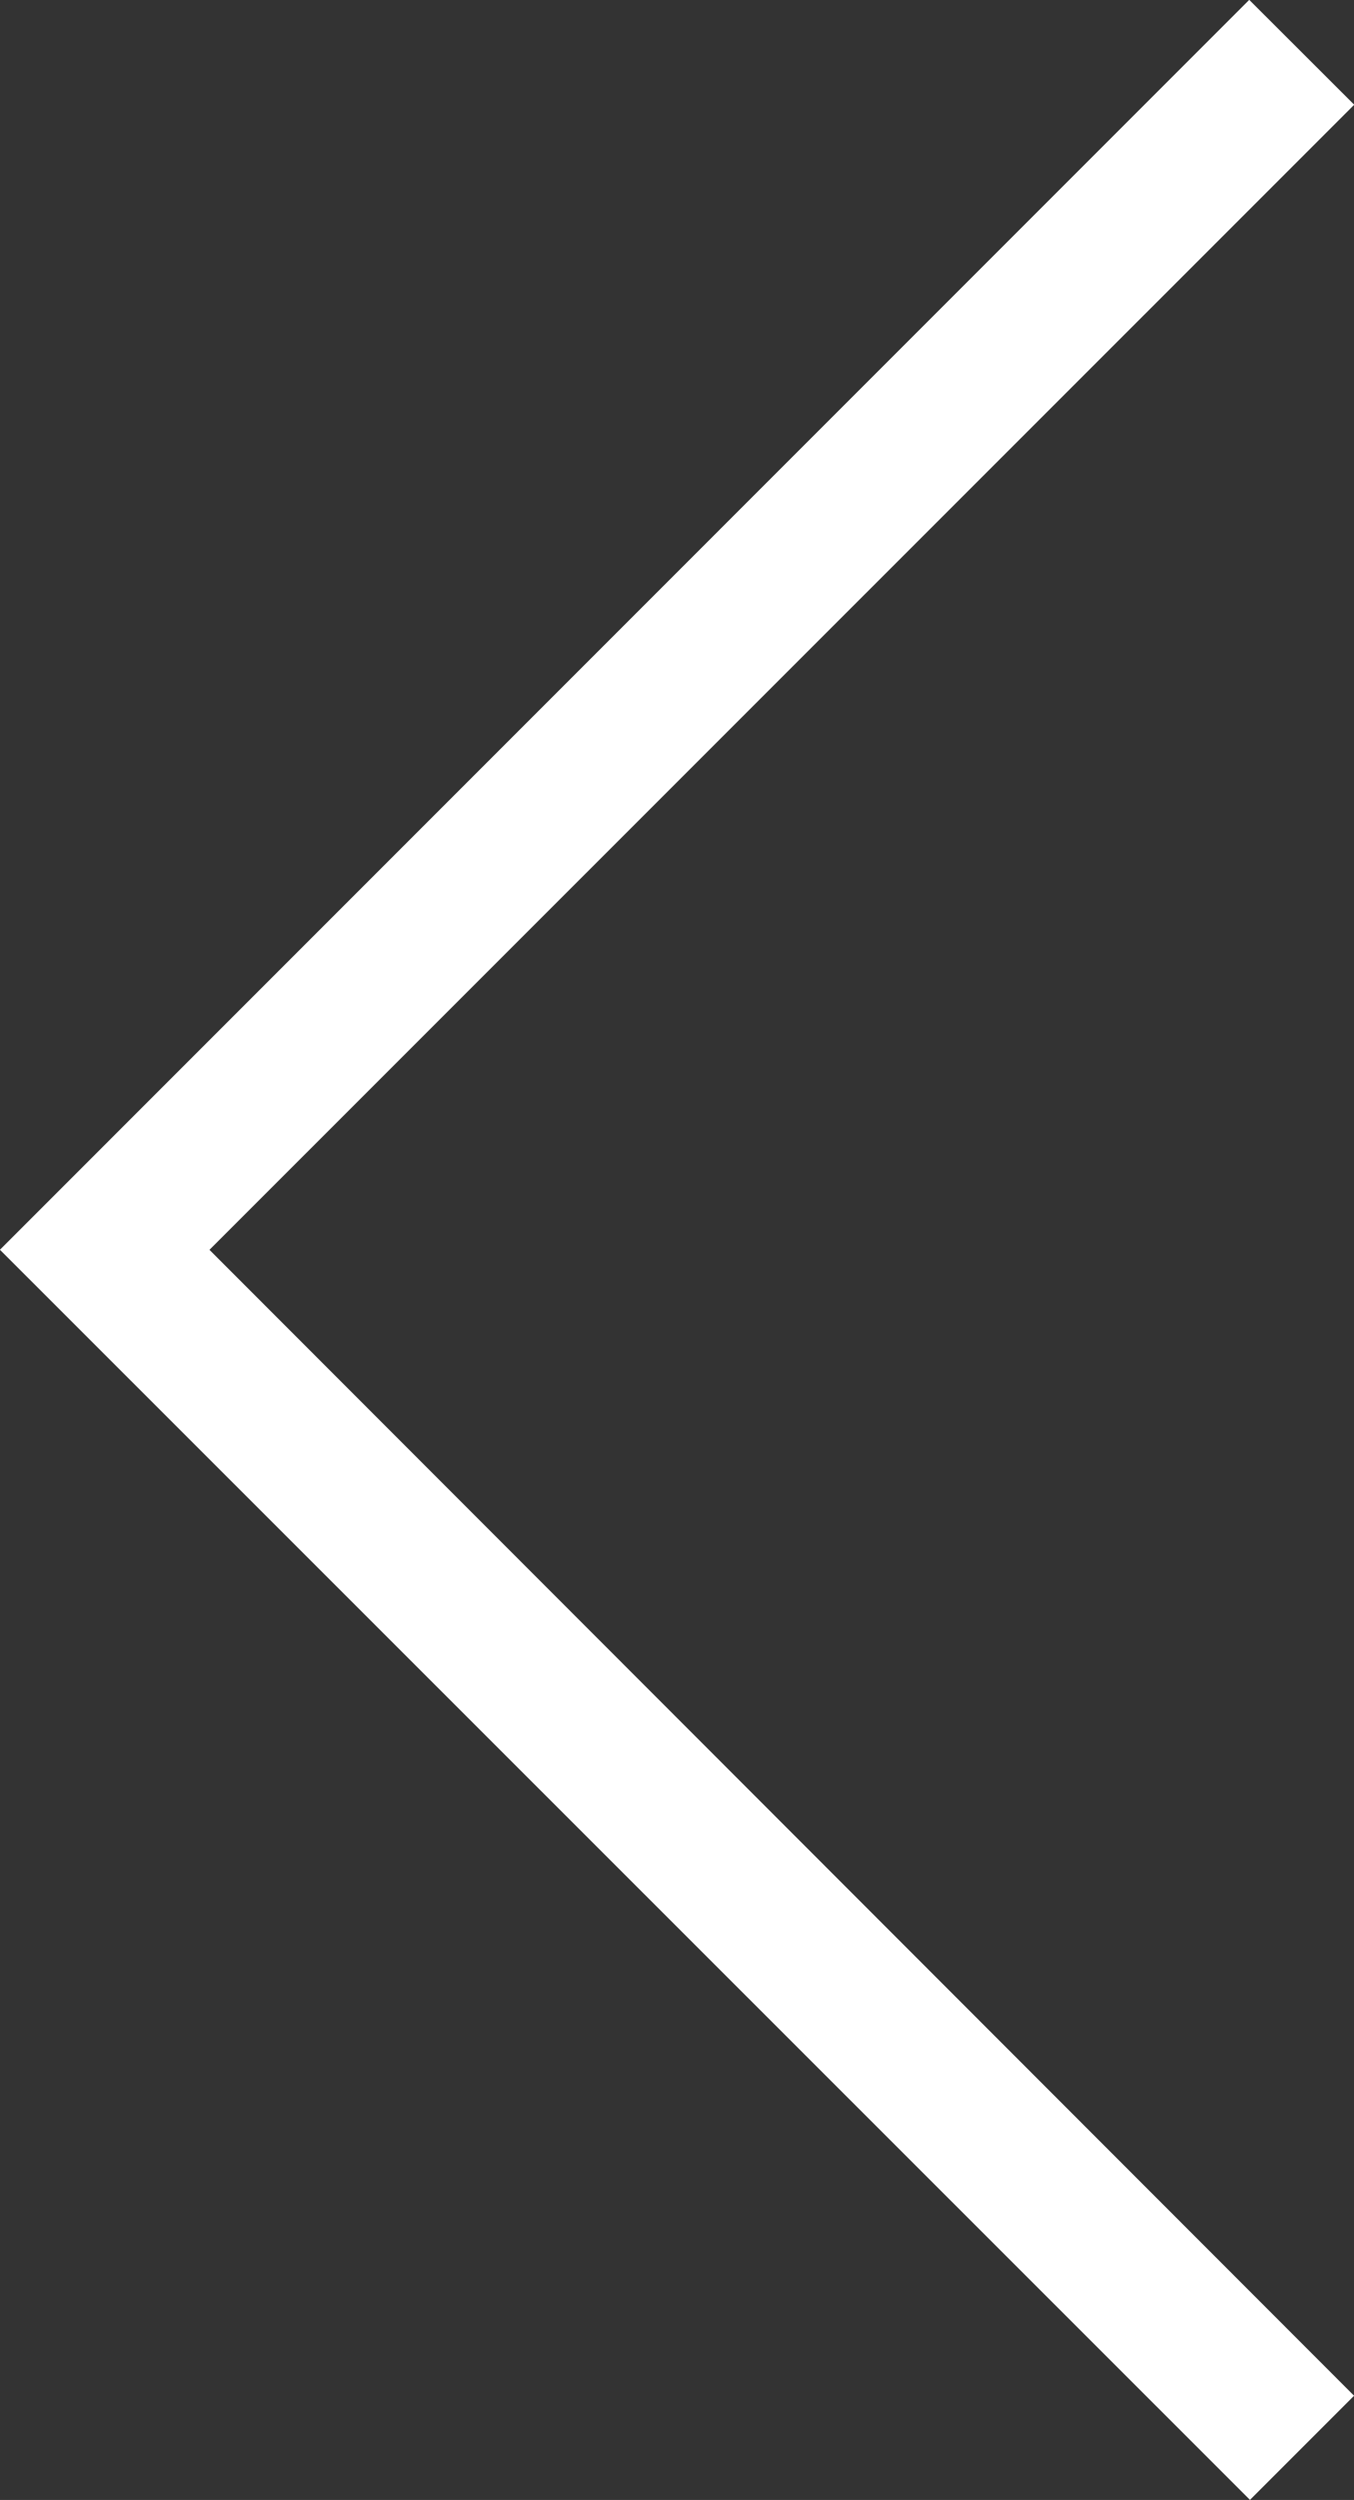 <svg xmlns="http://www.w3.org/2000/svg" enable-background="new 0 0 960 560" version="1.1" xml:space="preserve" viewBox="769.66 12.54 18.39 33.94">
<rect x="769.66" y="12.54" width="18.39" height="33.94" fill="#333333" stroke="none"/>
<style type="text/css">
	.st0{}
</style>
<g>
	<polygon fill="white" points="788.051 45.065 786.637 46.479 769.659 29.507 786.627 12.538 788.053 13.962 772.505 29.508"/>
</g>
</svg>
